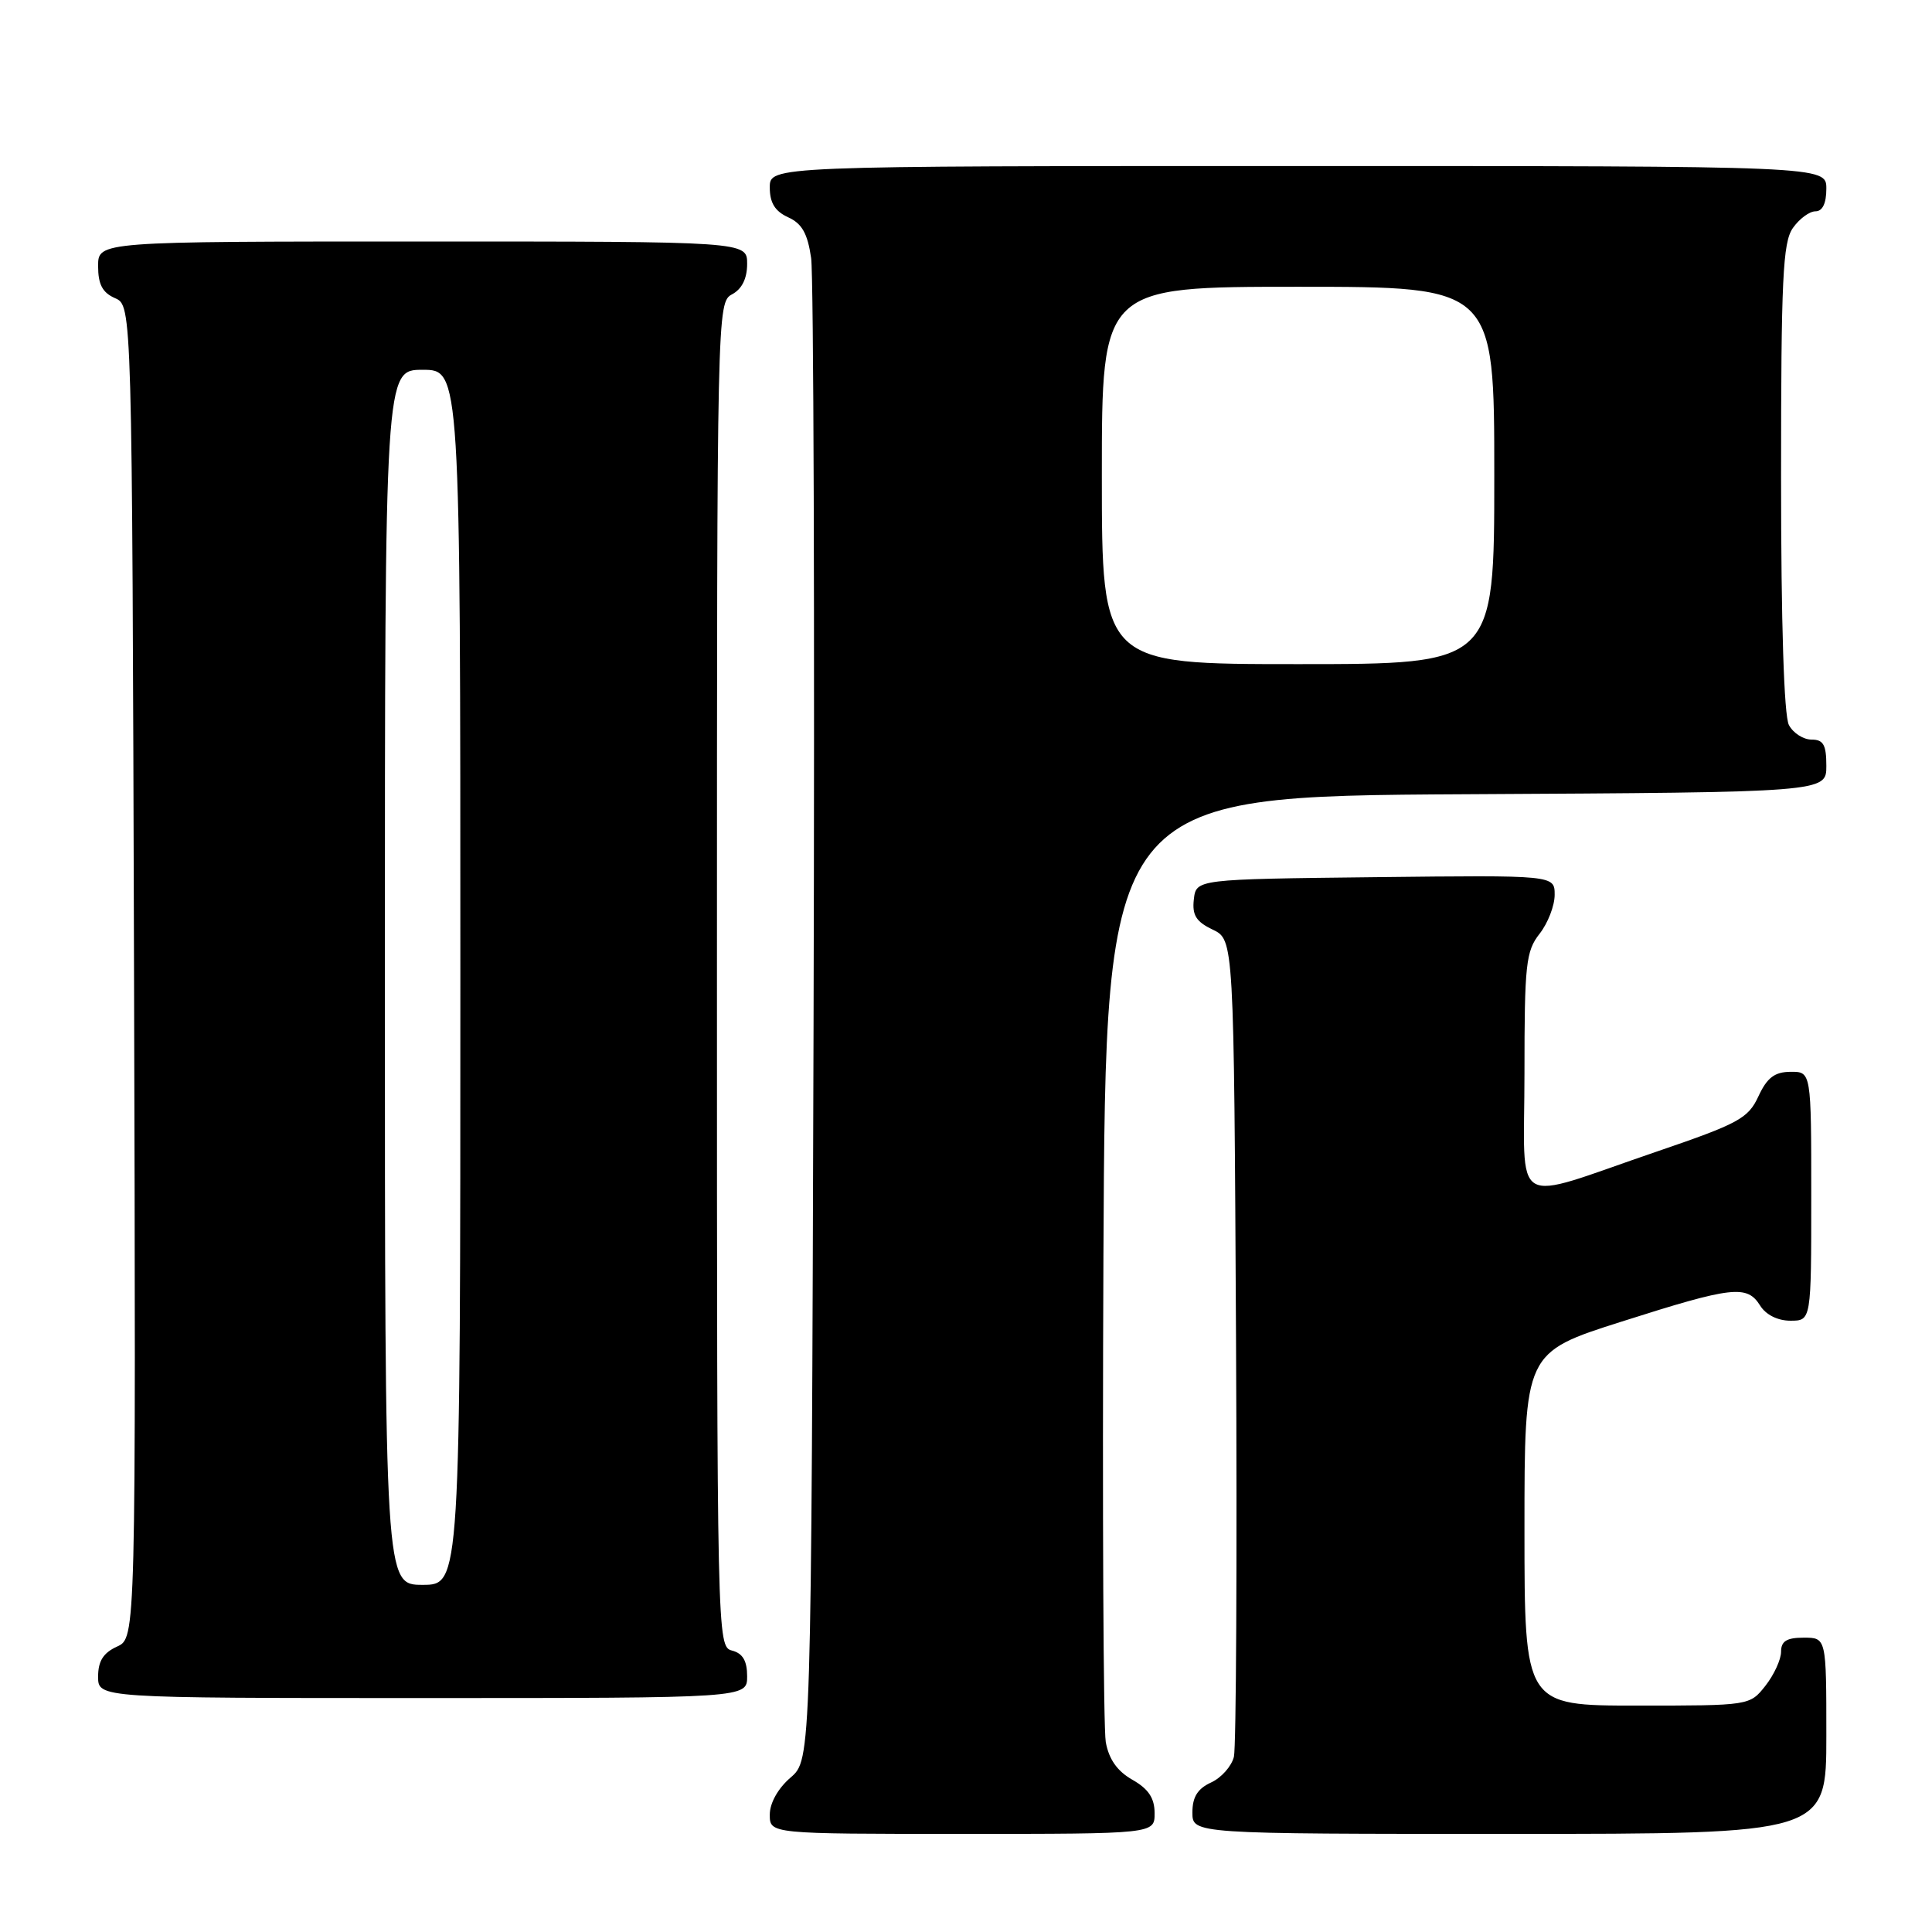 <?xml version="1.0" encoding="UTF-8" standalone="no"?>
<!DOCTYPE svg PUBLIC "-//W3C//DTD SVG 1.1//EN" "http://www.w3.org/Graphics/SVG/1.1/DTD/svg11.dtd" >
<svg xmlns="http://www.w3.org/2000/svg" xmlns:xlink="http://www.w3.org/1999/xlink" version="1.1" viewBox="0 0 256 256">
 <g >
 <path fill="currentColor"
d=" M 152.99 240.25 C 152.99 238.26 152.18 237.04 150.05 235.83 C 148.04 234.69 146.93 233.11 146.52 230.83 C 146.20 229.00 146.06 200.05 146.21 166.50 C 146.50 105.50 146.50 105.50 194.25 105.24 C 242.00 104.98 242.00 104.98 242.00 101.49 C 242.00 98.69 241.61 98.00 240.04 98.00 C 238.95 98.00 237.60 97.13 237.04 96.07 C 236.39 94.85 236.00 82.64 236.00 63.29 C 236.00 36.99 236.23 32.12 237.56 30.22 C 238.41 29.00 239.76 28.00 240.56 28.00 C 241.49 28.00 242.00 26.95 242.00 25.00 C 242.00 22.00 242.00 22.00 172.00 22.00 C 102.00 22.00 102.00 22.00 102.00 24.84 C 102.00 26.88 102.69 27.99 104.43 28.79 C 106.27 29.62 107.01 30.94 107.48 34.20 C 107.81 36.56 107.96 82.30 107.80 135.84 C 107.50 233.17 107.50 233.17 104.75 235.54 C 103.09 236.97 102.00 238.91 102.00 240.45 C 102.00 243.00 102.00 243.00 127.50 243.00 C 153.00 243.00 153.00 243.00 152.99 240.25 Z  M 242.00 230.00 C 242.00 217.00 242.00 217.00 239.00 217.00 C 236.74 217.00 236.00 217.46 236.00 218.87 C 236.00 219.89 235.07 221.92 233.93 223.37 C 231.85 226.00 231.85 226.00 216.93 226.00 C 202.00 226.00 202.00 226.00 202.00 202.61 C 202.00 179.21 202.00 179.21 214.90 175.11 C 229.59 170.43 231.49 170.22 233.23 173.00 C 233.99 174.22 235.56 175.00 237.24 175.00 C 240.00 175.00 240.00 175.00 240.00 158.50 C 240.00 142.00 240.00 142.00 237.25 142.02 C 235.14 142.04 234.15 142.79 233.00 145.27 C 231.64 148.20 230.39 148.88 219.50 152.60 C 199.83 159.31 202.00 160.61 202.00 142.15 C 202.00 127.78 202.19 126.03 204.00 123.73 C 205.10 122.33 206.00 120.01 206.00 118.57 C 206.00 115.96 206.00 115.96 182.25 116.23 C 158.50 116.50 158.50 116.50 158.19 119.17 C 157.95 121.26 158.49 122.13 160.69 123.18 C 163.50 124.53 163.50 124.53 163.78 177.51 C 163.93 206.66 163.80 231.53 163.50 232.78 C 163.19 234.04 161.83 235.57 160.47 236.19 C 158.69 237.01 158.00 238.11 158.00 240.16 C 158.00 243.00 158.00 243.00 200.00 243.00 C 242.00 243.00 242.00 243.00 242.00 230.00 Z  M 99.00 222.12 C 99.00 220.07 98.42 219.08 97.00 218.71 C 95.02 218.19 95.00 217.35 95.00 129.13 C 95.00 41.09 95.02 40.06 97.00 39.00 C 98.31 38.30 99.00 36.91 99.00 34.96 C 99.00 32.00 99.00 32.00 56.00 32.00 C 13.00 32.00 13.00 32.00 13.00 35.26 C 13.00 37.69 13.58 38.78 15.25 39.51 C 17.50 40.50 17.50 40.50 17.76 128.77 C 18.01 217.04 18.01 217.04 15.51 218.18 C 13.69 219.01 13.00 220.10 13.00 222.16 C 13.00 225.00 13.00 225.00 56.00 225.00 C 99.00 225.00 99.00 225.00 99.00 222.12 Z  M 146.00 63.00 C 146.00 38.00 146.00 38.00 172.00 38.00 C 198.00 38.00 198.00 38.00 198.00 63.00 C 198.00 88.00 198.00 88.00 172.00 88.00 C 146.00 88.00 146.00 88.00 146.00 63.00 Z  M 51.00 129.50 C 51.00 49.00 51.00 49.00 56.00 49.00 C 61.00 49.00 61.00 49.00 61.00 129.50 C 61.00 210.00 61.00 210.00 56.00 210.00 C 51.00 210.00 51.00 210.00 51.00 129.50 Z "/>
</g>
</svg>